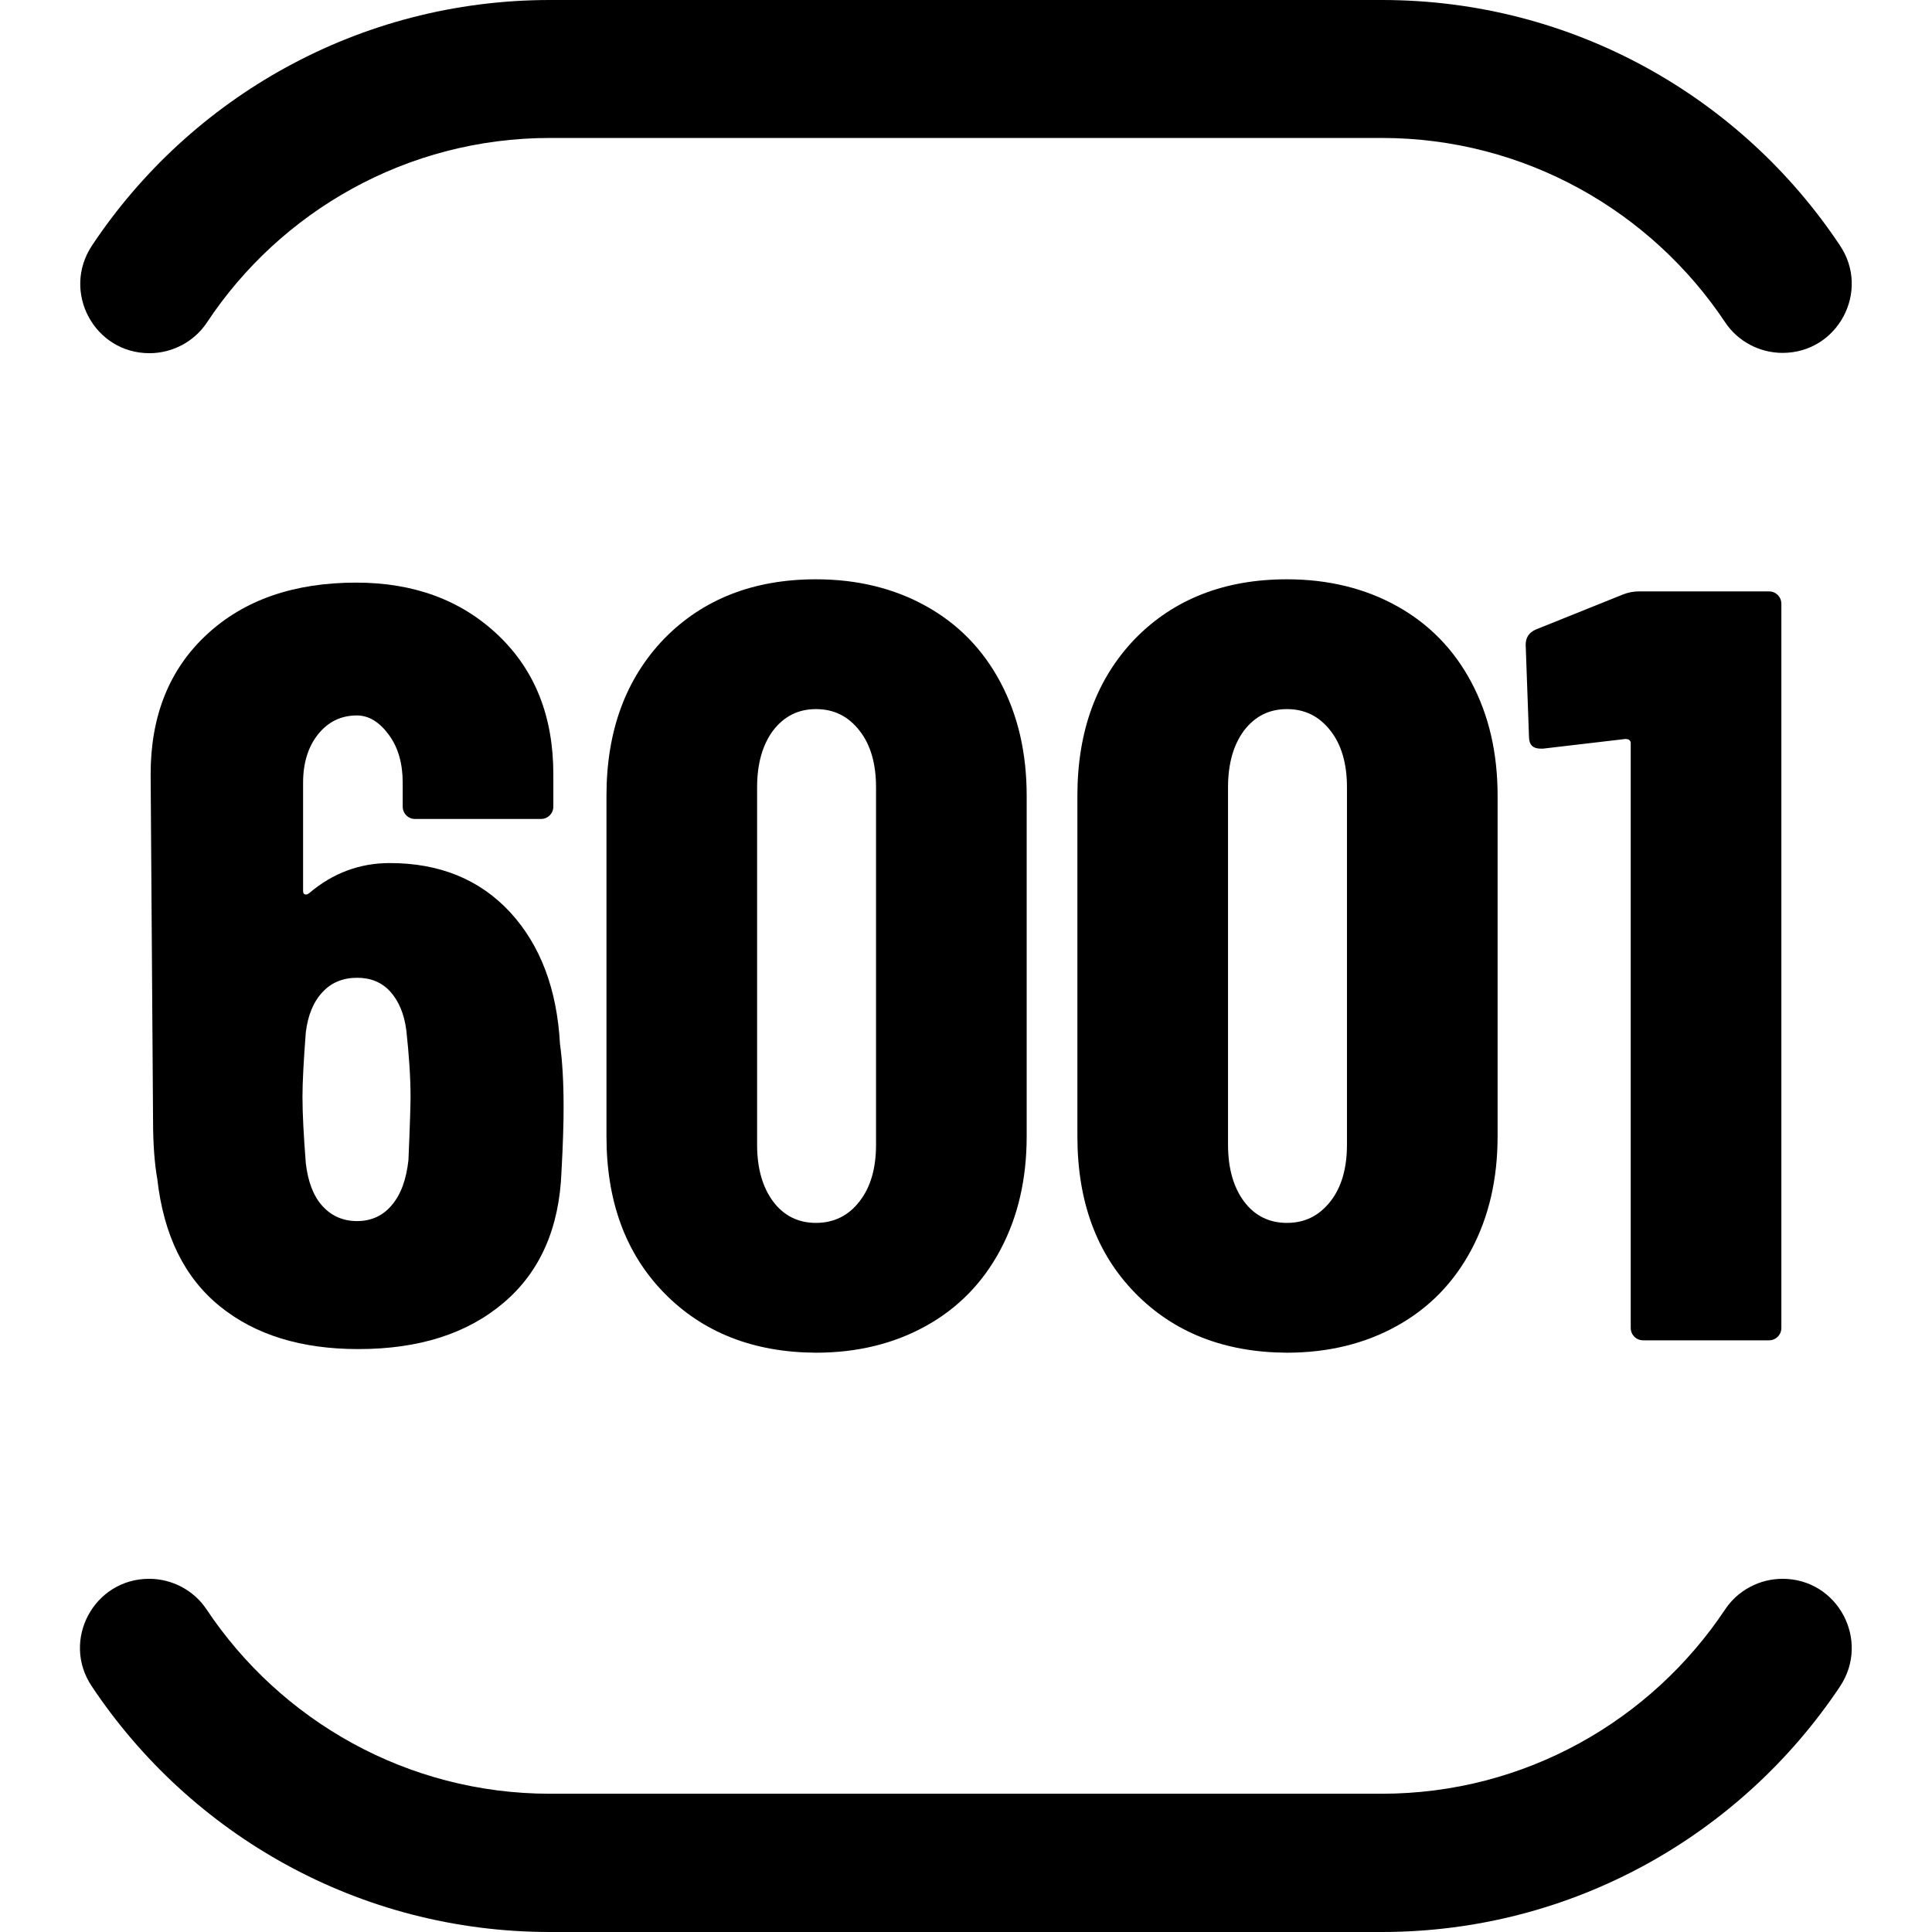 <?xml version="1.0" encoding="utf-8"?>
<!-- Generator: Adobe Illustrator 27.6.1, SVG Export Plug-In . SVG Version: 6.00 Build 0)  -->
<svg version="1.1" id="Capa_3_copia" xmlns="http://www.w3.org/2000/svg" xmlns:xlink="http://www.w3.org/1999/xlink" x="0px"
	 y="0px" viewBox="0 0 64 64" style="enable-background:new 0 0 64 64;" xml:space="preserve">
<g>
	<path d="M4.95,11.7c0.76,0,1.48-0.38,1.9-1.01C9.29,7,13.48,4.57,18.22,4.57h27.55c4.74,0,8.93,2.43,11.38,6.11
		c0.42,0.63,1.14,1.01,1.9,1.01l0,0c1.83,0,2.92-2.04,1.9-3.56C57.69,3.23,52.11,0,45.78,0H18.22C11.89,0,6.31,3.23,3.05,8.13
		C2.03,9.66,3.12,11.7,4.95,11.7L4.95,11.7z"/>
	<path d="M59.05,52.3c-0.76,0-1.48,0.38-1.9,1.01c-2.45,3.68-6.63,6.11-11.38,6.11H18.22c-4.74,0-8.93-2.43-11.38-6.11
		c-0.42-0.63-1.14-1.01-1.9-1.01l0,0c-1.83,0-2.92,2.04-1.9,3.56C6.31,60.77,11.89,64,18.22,64h27.55c6.33,0,11.91-3.23,15.18-8.13
		C61.97,54.34,60.88,52.3,59.05,52.3L59.05,52.3z"/>
	<g>
		<path d="M18.67,36.68c0,0.52-0.02,1.23-0.07,2.13c-0.07,1.87-0.71,3.32-1.91,4.34c-1.21,1.03-2.81,1.54-4.82,1.54
			c-1.89,0-3.42-0.47-4.59-1.42c-1.17-0.95-1.86-2.35-2.07-4.22c-0.09-0.5-0.14-1.15-0.14-1.95L4.99,25.65
			c0-1.94,0.62-3.48,1.86-4.63c1.24-1.15,2.89-1.72,4.95-1.72c1.91,0,3.48,0.58,4.7,1.74c1.22,1.16,1.83,2.69,1.83,4.61v1.06
			c0,0.12-0.04,0.22-0.12,0.3s-0.18,0.12-0.3,0.12h-4.15c-0.12,0-0.22-0.04-0.3-0.12c-0.08-0.08-0.12-0.18-0.12-0.3v-0.78
			c0-0.64-0.15-1.17-0.46-1.59c-0.31-0.42-0.66-0.64-1.06-0.64c-0.52,0-0.95,0.21-1.28,0.62c-0.33,0.41-0.5,0.95-0.5,1.61v3.58
			c0,0.07,0.02,0.11,0.07,0.12c0.05,0.01,0.09-0.01,0.14-0.05c0.78-0.66,1.67-0.99,2.66-0.99c1.65,0,2.98,0.54,3.99,1.63
			c1,1.09,1.55,2.54,1.65,4.36C18.63,35.16,18.67,35.85,18.67,36.68z M13.6,36.33c0-0.64-0.05-1.37-0.14-2.2
			c-0.07-0.54-0.25-0.97-0.53-1.28c-0.28-0.31-0.65-0.46-1.1-0.46c-0.47,0-0.86,0.16-1.15,0.48c-0.3,0.32-0.48,0.76-0.55,1.33
			c-0.07,0.92-0.11,1.63-0.11,2.13c0,0.57,0.04,1.3,0.11,2.2c0.07,0.61,0.25,1.09,0.55,1.42c0.3,0.33,0.68,0.5,1.15,0.5
			c0.47,0,0.86-0.18,1.15-0.53c0.3-0.35,0.48-0.85,0.55-1.49C13.58,37.28,13.6,36.59,13.6,36.33z"/>
		<path d="M22,42.83c-1.28-1.31-1.91-3.04-1.91-5.19V26.36c0-2.15,0.64-3.88,1.91-5.2c1.28-1.31,2.96-1.97,5.03-1.97
			c1.37,0,2.59,0.3,3.65,0.89c1.06,0.59,1.88,1.43,2.46,2.52c0.58,1.09,0.87,2.34,0.87,3.76v11.28c0,1.42-0.29,2.67-0.87,3.76
			c-0.58,1.09-1.4,1.93-2.46,2.52c-1.06,0.59-2.28,0.89-3.65,0.89C24.96,44.8,23.28,44.14,22,42.83z M28.47,39.8
			c0.37-0.47,0.55-1.1,0.55-1.88V26.08c0-0.78-0.18-1.41-0.55-1.88c-0.37-0.47-0.84-0.71-1.44-0.71c-0.59,0-1.06,0.24-1.42,0.71
			c-0.35,0.47-0.53,1.1-0.53,1.88v11.84c0,0.78,0.18,1.41,0.53,1.88c0.35,0.47,0.83,0.71,1.42,0.71S28.11,40.27,28.47,39.8z"/>
		<path d="M37.6,42.83c-1.28-1.31-1.91-3.04-1.91-5.19V26.36c0-2.15,0.64-3.88,1.91-5.2c1.28-1.31,2.96-1.97,5.03-1.97
			c1.37,0,2.59,0.3,3.65,0.89c1.06,0.59,1.88,1.43,2.46,2.52c0.58,1.09,0.87,2.34,0.87,3.76v11.28c0,1.42-0.29,2.67-0.87,3.76
			c-0.58,1.09-1.4,1.93-2.46,2.52c-1.06,0.59-2.28,0.89-3.65,0.89C40.56,44.8,38.88,44.14,37.6,42.83z M44.07,39.8
			c0.37-0.47,0.55-1.1,0.55-1.88V26.08c0-0.78-0.18-1.41-0.55-1.88c-0.37-0.47-0.84-0.71-1.44-0.71c-0.59,0-1.06,0.24-1.42,0.71
			c-0.35,0.47-0.53,1.1-0.53,1.88v11.84c0,0.78,0.18,1.41,0.53,1.88c0.35,0.47,0.83,0.71,1.42,0.71
			C43.23,40.51,43.7,40.27,44.07,39.8z"/>
		<path d="M54.3,19.59h4.29c0.12,0,0.22,0.04,0.3,0.12c0.08,0.08,0.12,0.18,0.12,0.3v23.97c0,0.12-0.04,0.22-0.12,0.3
			c-0.08,0.08-0.18,0.12-0.3,0.12h-4.15c-0.12,0-0.22-0.04-0.3-0.12c-0.08-0.08-0.12-0.18-0.12-0.3V24.62
			c0-0.09-0.06-0.14-0.18-0.14l-2.73,0.32h-0.07c-0.26,0-0.39-0.13-0.39-0.39l-0.11-3.05c0-0.24,0.11-0.4,0.32-0.5l2.91-1.17
			C53.95,19.62,54.13,19.59,54.3,19.59z"/>
	</g>
</g>
</svg>
